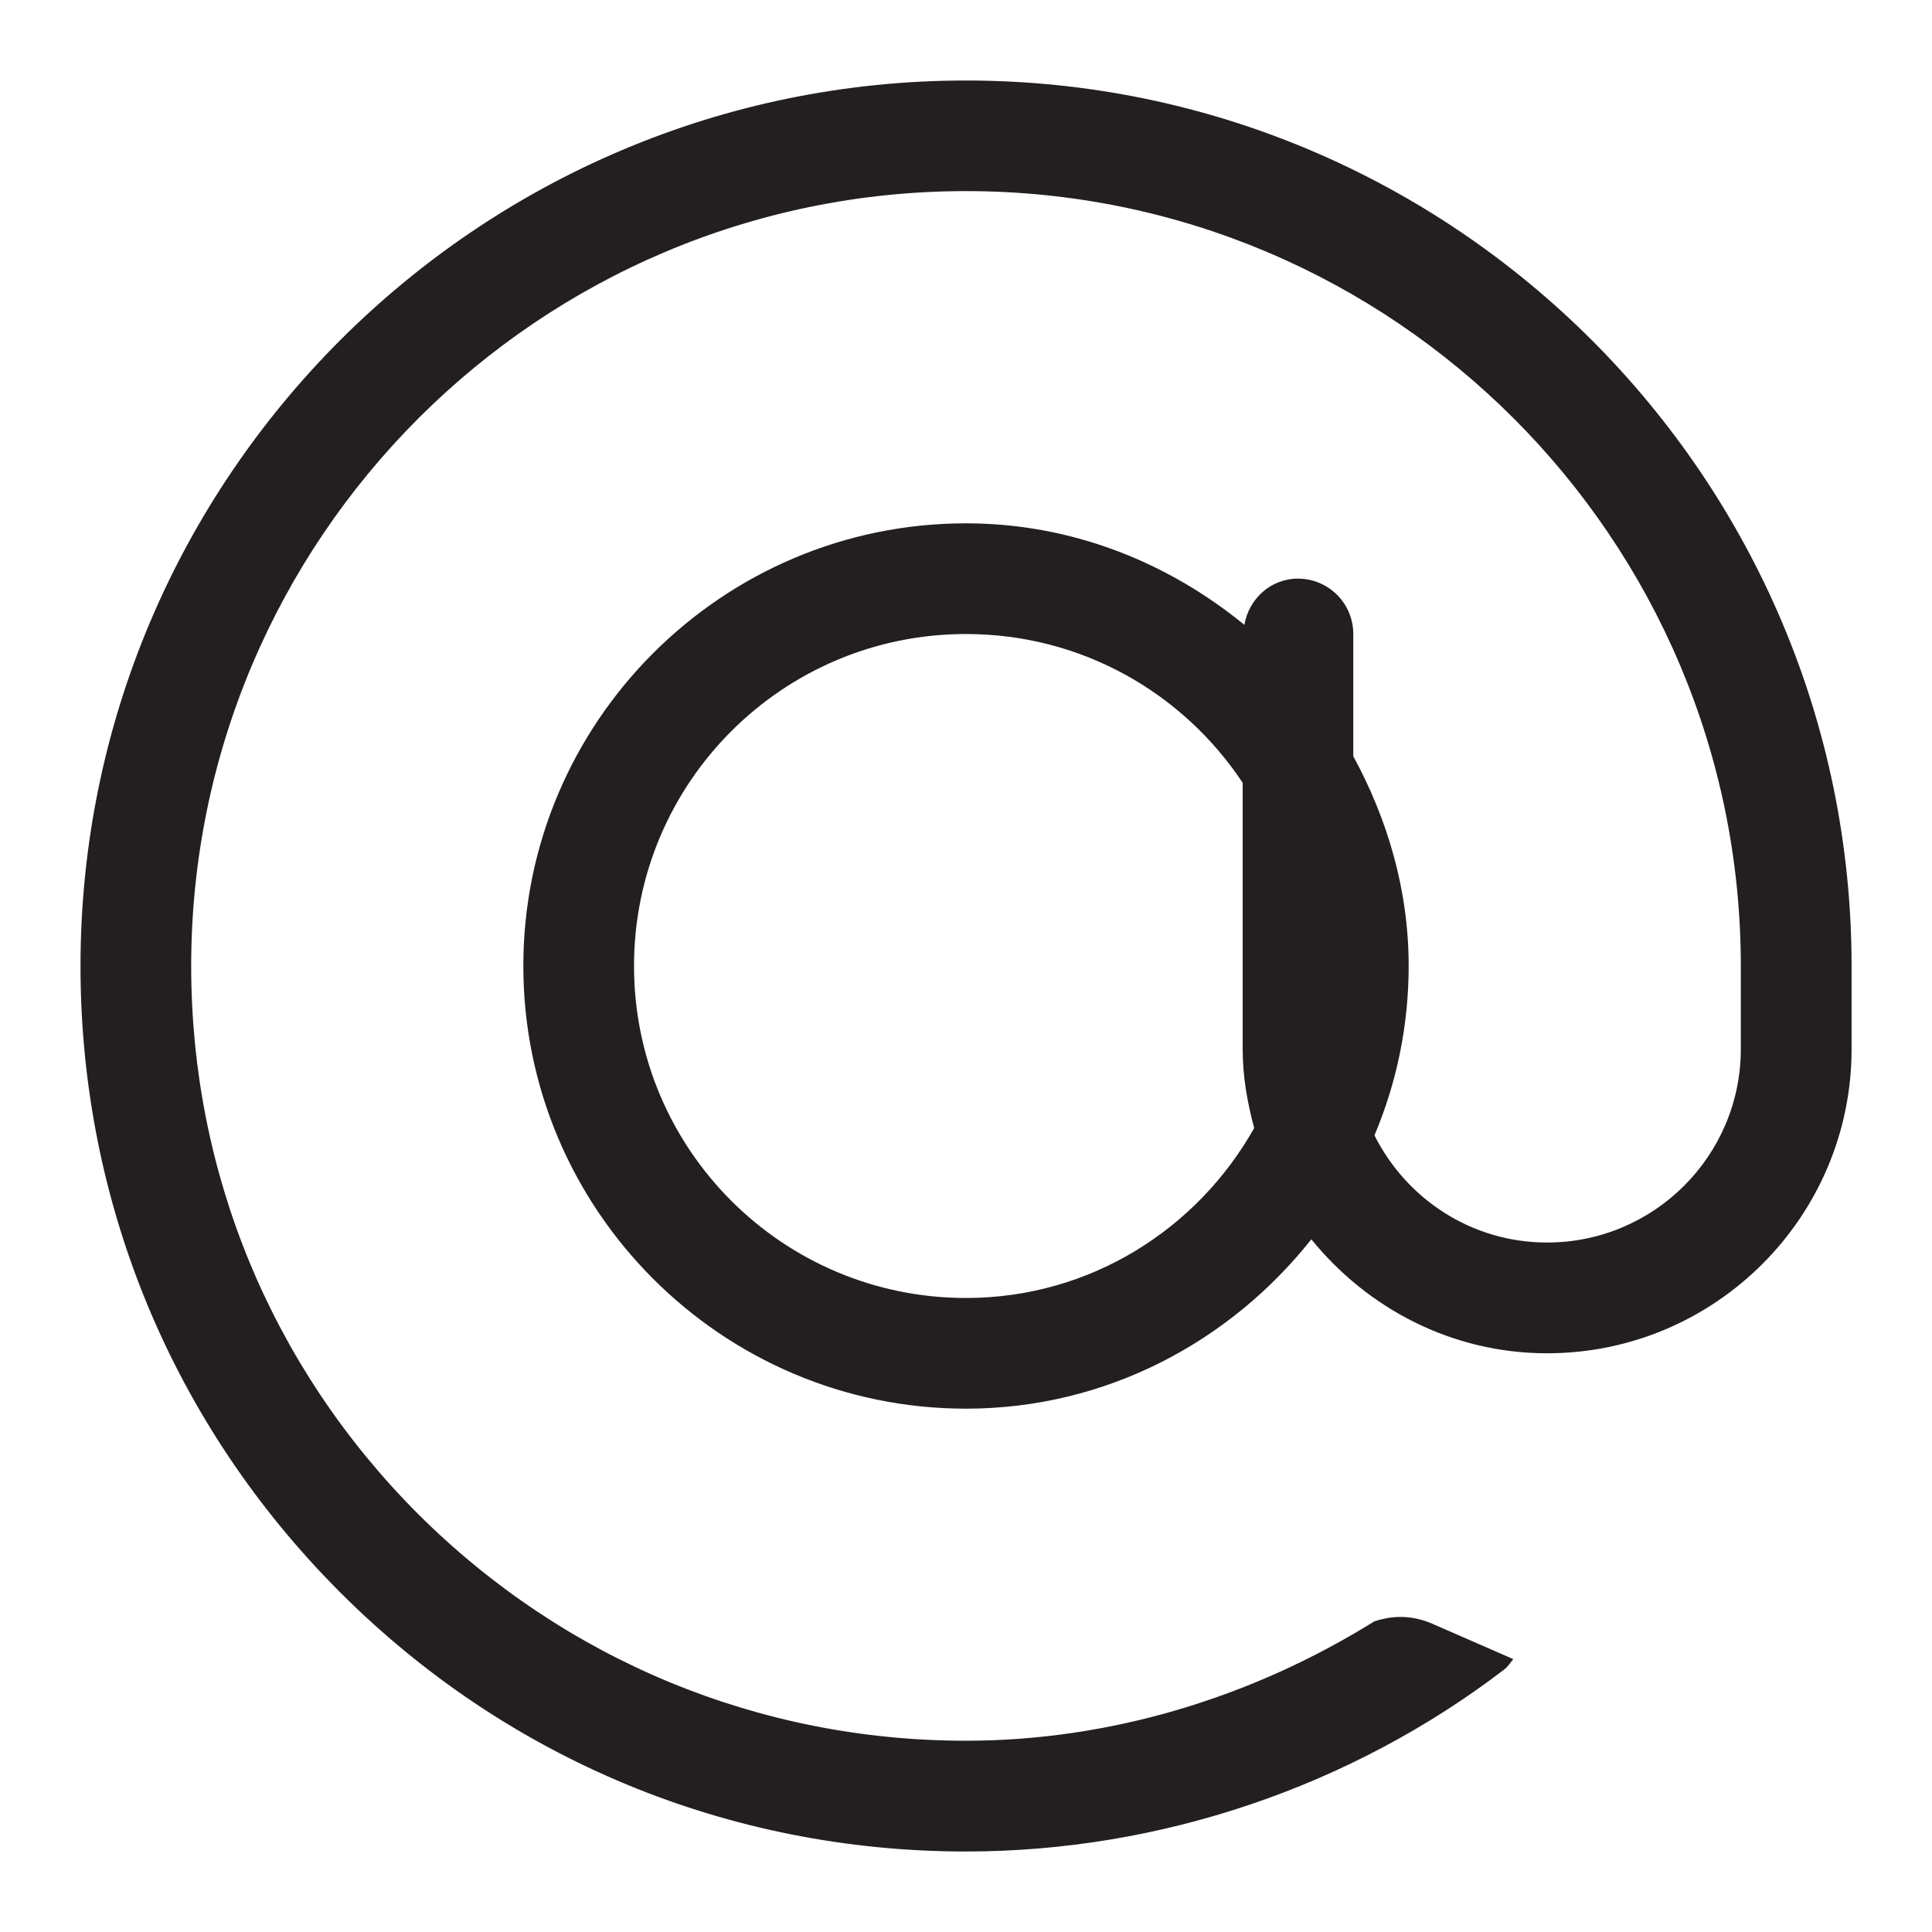 <?xml version="1.0" encoding="iso-8859-1"?>
<!-- Generator: Adobe Illustrator 16.0.0, SVG Export Plug-In . SVG Version: 6.00 Build 0)  -->
<!DOCTYPE svg PUBLIC "-//W3C//DTD SVG 1.1//EN" "http://www.w3.org/Graphics/SVG/1.1/DTD/svg11.dtd">
<svg version="1.1" id="Layer" xmlns="http://www.w3.org/2000/svg" xmlns:xlink="http://www.w3.org/1999/xlink" x="0px" y="0px"
	 width="24px" height="24px" viewBox="0 0 24 24" style="enable-background:new 0 0 24 24;" xml:space="preserve">
<path style="fill:#231F20;" d="M12,1C5.933,1.001,1,5.938,1,12.002c0,2.938,1.146,5.697,3.223,7.776C6.299,21.857,9.06,23,11.999,23
	c0,0,0.001,0,0.002,0c2.404,0,4.779-0.802,6.688-2.263c0.045-0.037,0.076-0.083,0.109-0.127l-0.984-0.43
	c-0.263-0.119-0.505-0.117-0.743-0.038c-1.518,0.944-3.277,1.482-5.071,1.482c0,0-0.001,0-0.001,0c-2.569,0-4.986-1.003-6.806-2.817
	c-1.817-1.82-2.818-4.233-2.818-6.806c0-5.308,4.317-9.626,9.625-9.627c5.307,0,9.625,4.318,9.625,9.625v1.032
	c0,1.327-1.078,2.404-2.407,2.404c-0.941,0-1.747-0.543-2.144-1.331c0.273-0.647,0.425-1.357,0.425-2.105
	c0-0.947-0.265-1.827-0.688-2.605V7.876c0-0.382-0.309-0.688-0.688-0.688c-0.34,0-0.609,0.252-0.665,0.574
	C14.512,6.988,13.318,6.501,12,6.501c-3.031,0-5.499,2.468-5.499,5.499S8.969,17.499,12,17.499c1.743,0,3.284-0.834,4.29-2.104
	c0.695,0.857,1.744,1.416,2.929,1.416c2.085,0,3.782-1.695,3.782-3.779V12C23,5.937,18.066,1,12,1z M12,16.124
	c-2.278,0-4.124-1.846-4.124-4.124S9.722,7.876,12,7.876c1.438,0,2.697,0.733,3.437,1.848v3.309c0,0.341,0.058,0.664,0.143,0.98
	C14.875,15.266,13.545,16.124,12,16.124z"/>
</svg>
